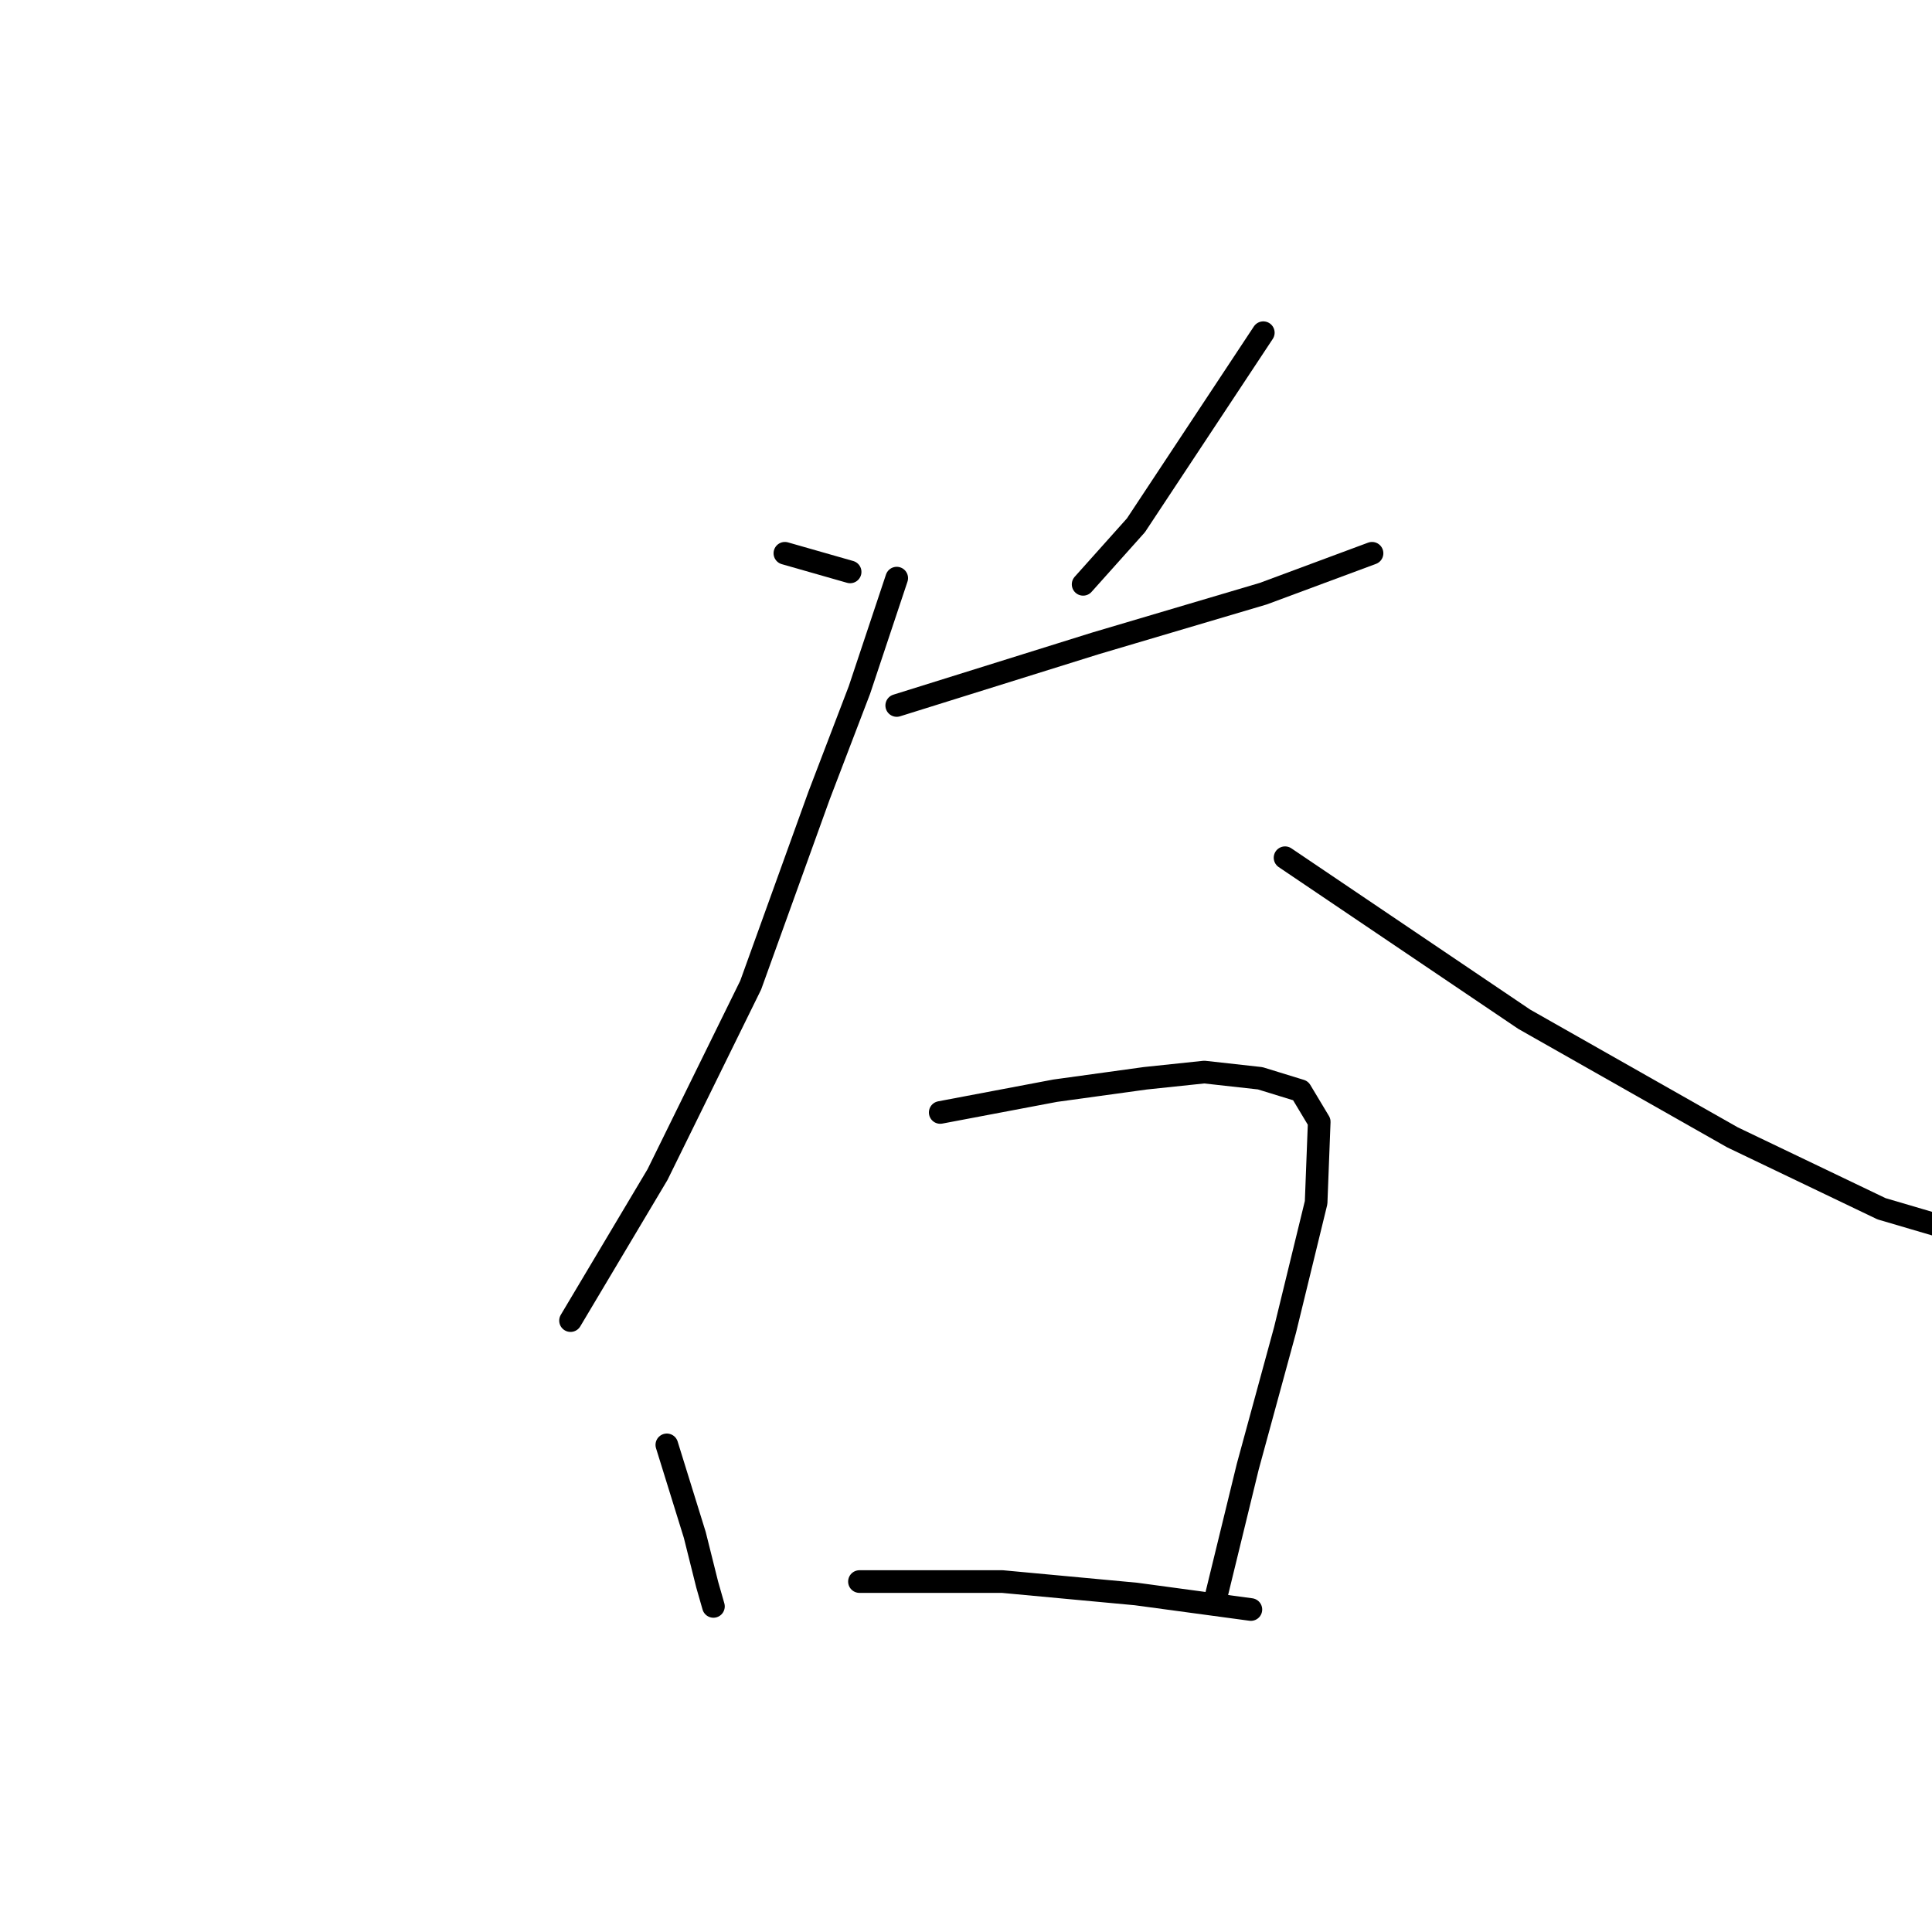 <?xml version="1.0" standalone="no"?>
    <svg width="256" height="256" xmlns="http://www.w3.org/2000/svg" version="1.1">
    <polyline stroke="black" stroke-width="3" stroke-linecap="round" fill="transparent" stroke-linejoin="round" points="104.001 73.311 112.646 75.78 112.646 75.78 " />
        <polyline stroke="black" stroke-width="3" stroke-linecap="round" fill="transparent" stroke-linejoin="round" points="167.395 44.084 150.517 69.606 143.519 77.427 143.519 77.427 " />
        <polyline stroke="black" stroke-width="3" stroke-linecap="round" fill="transparent" stroke-linejoin="round" points="118.821 93.481 145.166 85.248 167.395 78.662 181.802 73.311 181.802 73.311 " />
        <polyline stroke="black" stroke-width="3" stroke-linecap="round" fill="transparent" stroke-linejoin="round" points="118.821 76.604 113.881 91.423 108.529 105.419 99.473 130.529 87.124 155.639 75.598 174.987 75.598 174.987 " />
        <polyline stroke="black" stroke-width="3" stroke-linecap="round" fill="transparent" stroke-linejoin="round" points="170.276 113.652 201.973 135.057 229.553 150.7 249.312 160.167 263.308 164.284 263.308 164.284 " />
        <polyline stroke="black" stroke-width="3" stroke-linecap="round" fill="transparent" stroke-linejoin="round" points="88.359 191.452 92.064 203.39 93.71 209.976 94.534 212.858 94.534 212.858 " />
        <polyline stroke="black" stroke-width="3" stroke-linecap="round" fill="transparent" stroke-linejoin="round" points="124.584 147.407 139.814 144.525 151.752 142.878 159.573 142.055 166.983 142.878 172.334 144.525 174.804 148.641 174.393 159.344 170.276 176.222 165.336 194.334 161.22 211.211 161.22 211.211 " />
        <polyline stroke="black" stroke-width="3" stroke-linecap="round" fill="transparent" stroke-linejoin="round" points="113.881 209.565 132.816 209.565 150.517 211.211 165.748 213.27 165.748 213.27 " />
        </svg>